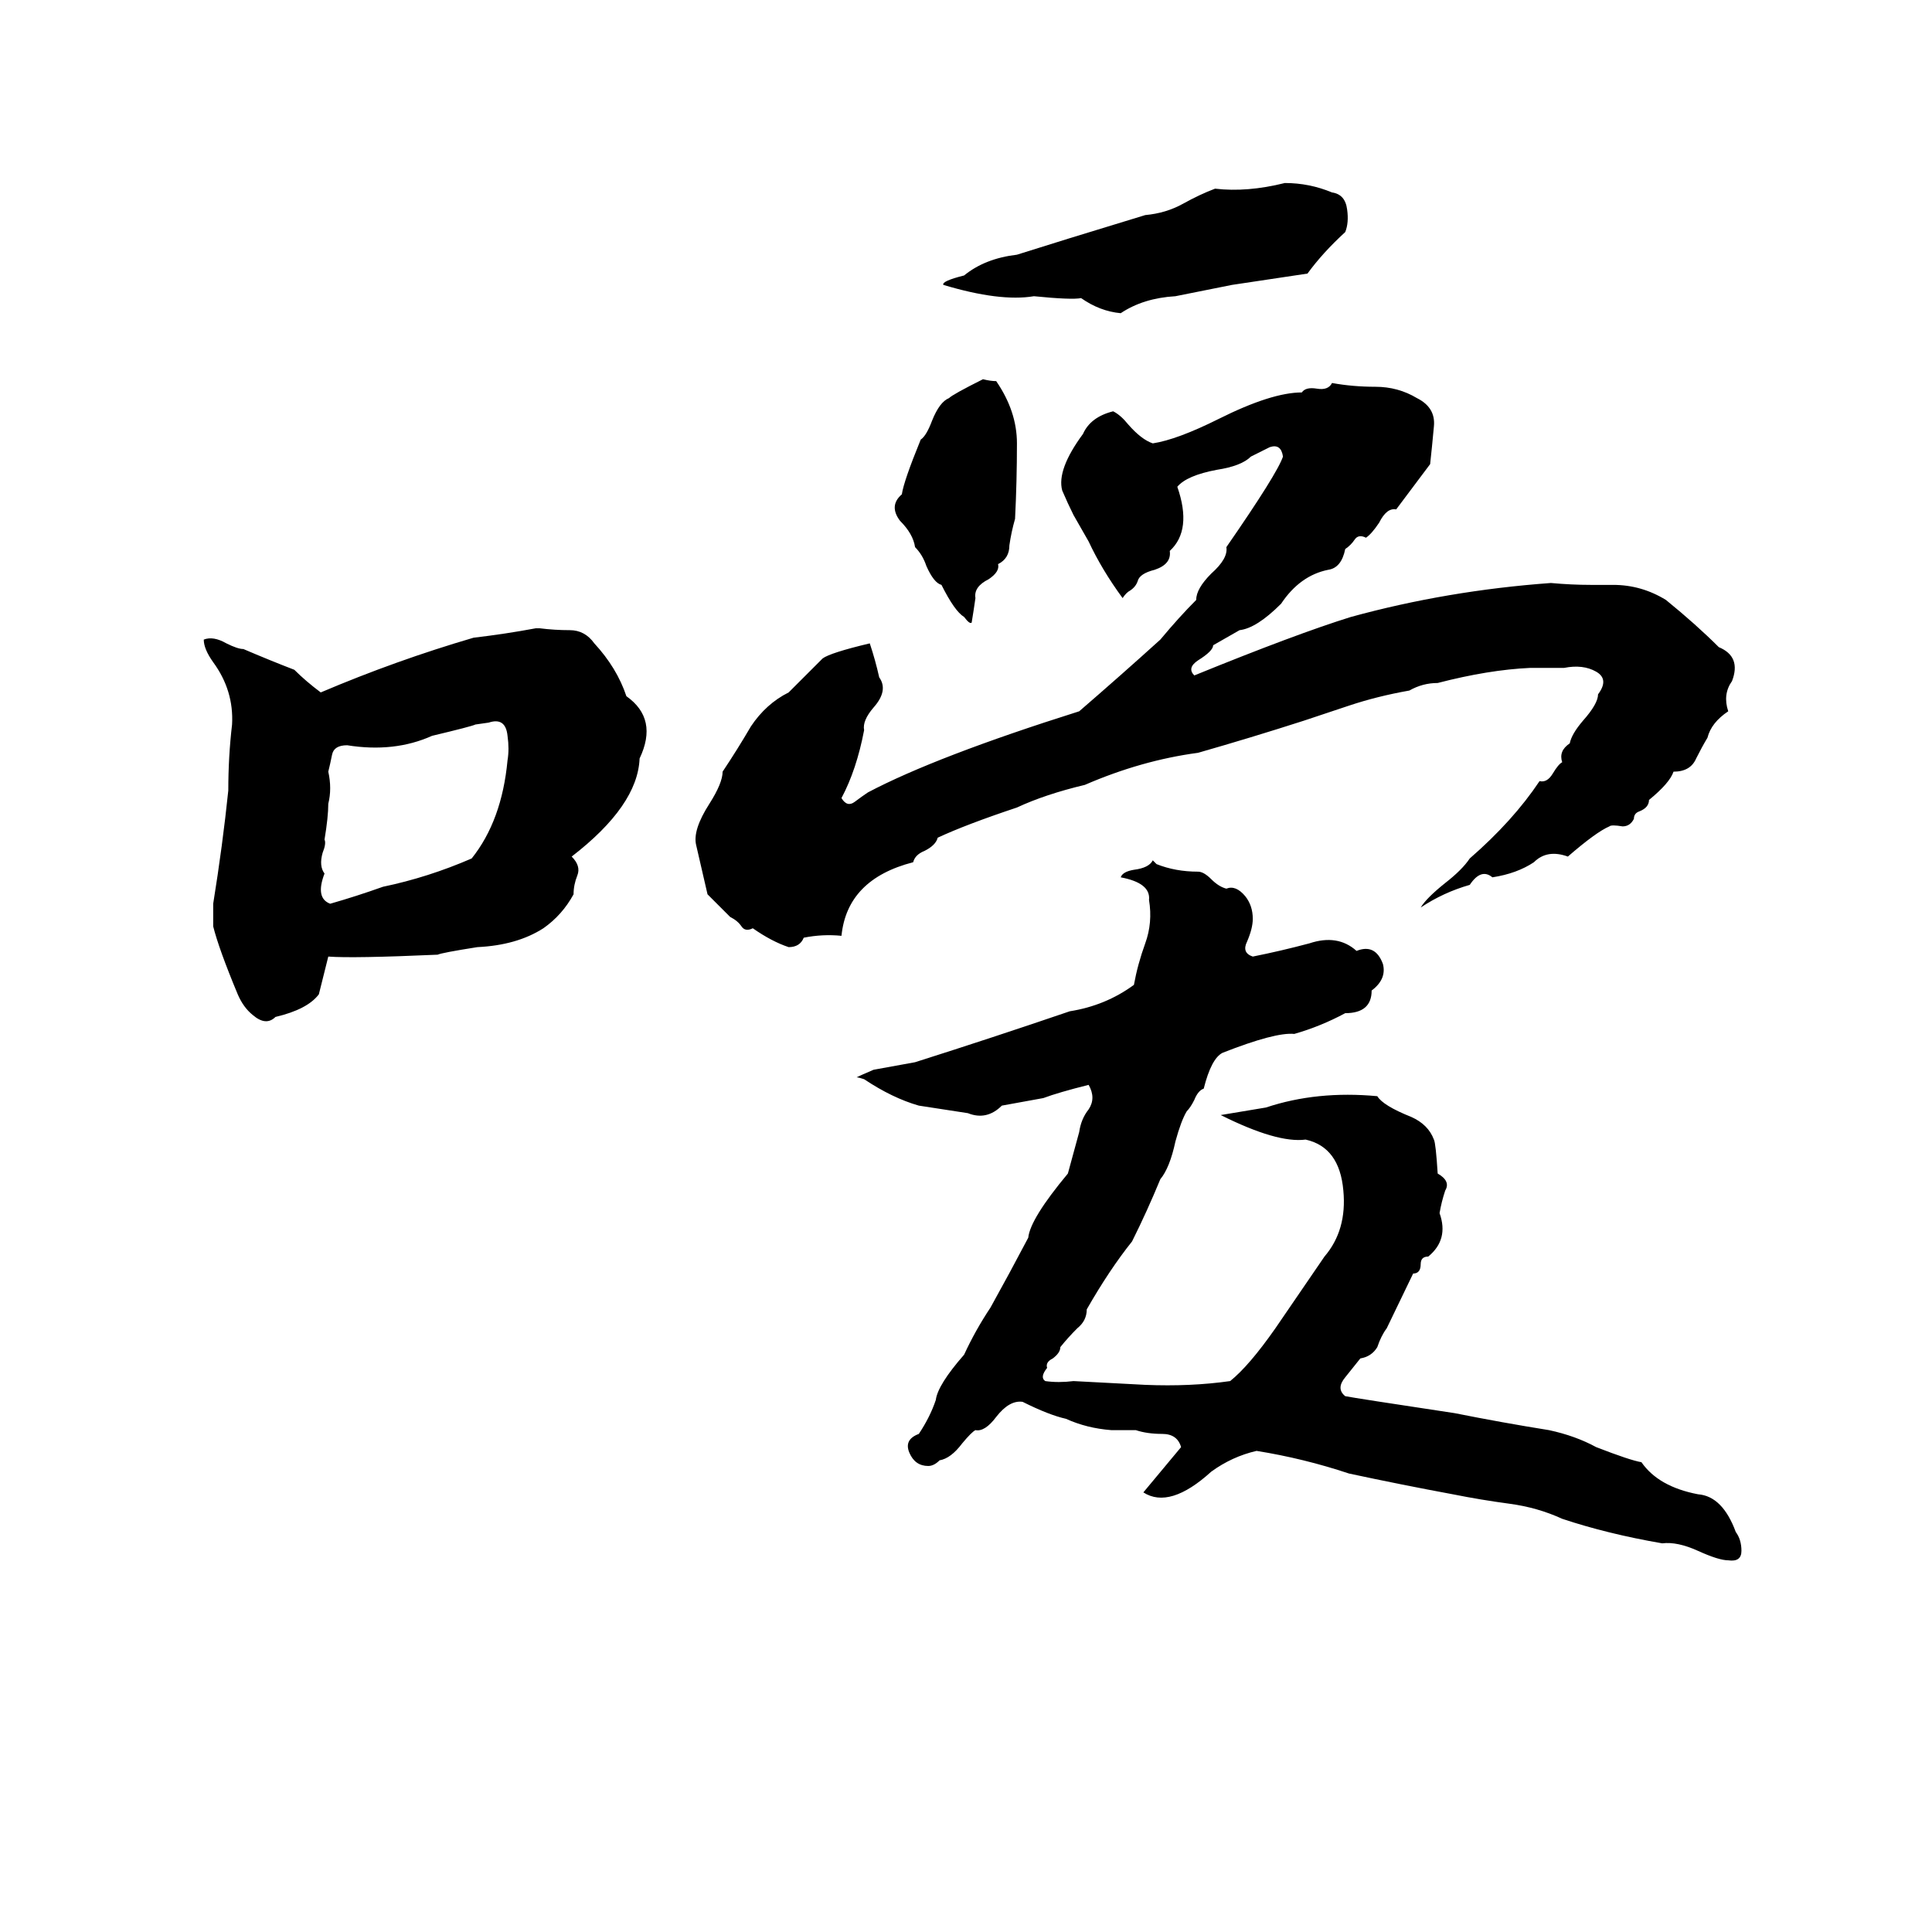 <svg xmlns="http://www.w3.org/2000/svg" viewBox="0 -800 1024 1024">
	<path fill="#000000" d="M681 -703Q694 -703 706 -698Q713 -697 714 -689Q715 -682 713 -677Q701 -666 693 -655Q673 -652 653 -649Q648 -648 623 -643Q606 -642 594 -634Q583 -635 573 -642Q568 -641 548 -643Q530 -640 500 -649Q499 -651 511 -654Q522 -663 539 -665Q561 -672 607 -686Q618 -687 627 -692Q636 -697 644 -700Q661 -698 681 -703ZM521 -599Q525 -598 528 -598Q539 -582 539 -565Q539 -545 538 -525Q536 -518 535 -511Q535 -504 529 -501Q530 -497 524 -493Q516 -489 517 -483Q516 -476 515 -470Q514 -469 511 -473Q506 -476 499 -490Q495 -491 491 -500Q489 -506 485 -510Q484 -517 477 -524Q471 -532 478 -538Q479 -545 488 -567Q491 -569 494 -577Q498 -587 503 -589Q505 -591 521 -599ZM375 -326Q372 -339 369 -352Q367 -360 376 -374Q383 -385 383 -391Q391 -403 398 -415Q406 -427 418 -433Q427 -442 436 -451Q440 -454 461 -459Q464 -450 466 -441Q471 -434 463 -425Q457 -418 458 -413Q454 -392 446 -377Q449 -372 453 -375Q457 -378 460 -380Q496 -399 572 -423Q594 -442 615 -461Q625 -473 634 -482Q634 -488 642 -496Q651 -504 650 -510Q677 -549 680 -558Q679 -565 673 -563Q667 -560 663 -558Q658 -553 645 -551Q629 -548 624 -542Q632 -519 620 -508Q621 -501 612 -498Q604 -496 603 -492Q602 -489 599 -487Q597 -486 595 -483Q584 -498 577 -513L569 -527Q566 -533 563 -540Q560 -551 574 -570Q578 -579 590 -582Q594 -580 598 -575Q605 -567 611 -565Q624 -567 646 -578Q674 -592 690 -592Q692 -595 698 -594Q704 -593 706 -597Q717 -595 729 -595Q741 -595 751 -589Q761 -584 760 -574Q759 -563 758 -554Q749 -542 740 -530Q735 -531 731 -523Q727 -517 724 -515Q720 -517 718 -514Q716 -511 713 -509Q711 -499 704 -498Q689 -495 679 -480Q666 -467 657 -466Q650 -462 643 -458Q643 -455 635 -450Q629 -446 633 -442Q687 -464 716 -473Q767 -487 822 -491Q833 -490 843 -490Q849 -490 855 -490Q870 -490 883 -482Q899 -469 911 -457Q923 -452 918 -439Q913 -432 916 -423Q907 -417 905 -409Q902 -404 899 -398Q896 -391 887 -391Q885 -385 874 -376Q874 -372 869 -370Q866 -369 866 -366Q864 -362 860 -362Q854 -363 853 -362Q846 -359 831 -346Q820 -350 813 -343Q804 -337 791 -335Q785 -340 779 -331Q765 -327 753 -319Q756 -324 766 -332Q775 -339 779 -345Q802 -365 816 -386Q820 -385 823 -390Q826 -395 828 -396Q826 -402 832 -406Q833 -411 839 -418Q847 -427 847 -432Q853 -440 846 -444Q839 -448 829 -446Q820 -446 811 -446Q789 -445 762 -438Q754 -438 747 -434Q730 -431 715 -426Q703 -422 691 -418Q663 -409 635 -401Q605 -397 575 -384Q554 -379 539 -372Q512 -363 497 -356Q496 -352 490 -349Q485 -347 484 -343Q449 -334 446 -304Q436 -305 426 -303Q424 -298 418 -298Q409 -301 399 -308Q395 -306 393 -309Q391 -312 387 -314Q381 -320 375 -326ZM284 -467H286Q294 -466 302 -466Q310 -466 315 -459Q327 -446 332 -431Q349 -419 339 -398Q338 -373 303 -346Q308 -341 306 -336Q304 -331 304 -326Q298 -315 288 -308Q274 -299 253 -298Q234 -295 232 -294Q187 -292 174 -293L169 -273Q163 -265 146 -261Q141 -256 134 -262Q129 -266 126 -273Q116 -297 113 -309Q113 -315 113 -321Q118 -352 121 -381Q121 -399 123 -416Q124 -434 113 -449Q108 -456 108 -461Q113 -463 120 -459Q126 -456 129 -456Q143 -450 156 -445Q162 -439 170 -433Q210 -450 251 -462Q268 -464 284 -467ZM259 -417L252 -416Q250 -415 229 -410Q209 -401 184 -405Q177 -405 176 -400Q175 -395 174 -391Q176 -382 174 -374Q174 -367 172 -355Q173 -353 171 -348Q169 -341 172 -337Q167 -324 175 -321Q189 -325 203 -330Q227 -335 250 -345Q266 -365 269 -397Q270 -403 269 -410Q268 -420 259 -417ZM611 -344L613 -342Q623 -338 635 -338Q638 -338 642 -334Q646 -330 650 -329Q655 -331 660 -325Q664 -320 664 -313Q664 -308 661 -301Q658 -295 664 -293Q679 -296 694 -300Q709 -305 719 -296Q729 -300 733 -289Q735 -281 727 -275Q727 -263 713 -263Q700 -256 686 -252Q676 -253 648 -242Q642 -239 638 -223Q635 -222 633 -217Q631 -213 629 -211Q626 -206 623 -195Q620 -181 615 -175Q608 -158 600 -142Q588 -127 576 -106Q576 -100 571 -96Q566 -91 562 -86Q562 -83 558 -80Q554 -78 555 -75Q551 -70 554 -68Q561 -67 569 -68Q588 -67 607 -66Q631 -65 652 -68Q662 -76 676 -96Q689 -115 702 -134Q714 -148 712 -169Q710 -192 692 -196Q677 -194 647 -209Q659 -211 671 -213Q698 -222 730 -219Q733 -214 748 -208Q757 -204 760 -196Q761 -194 762 -178Q769 -174 766 -169Q764 -163 763 -157Q768 -143 757 -134Q753 -134 753 -130Q753 -125 749 -125Q736 -98 735 -96Q732 -92 730 -86Q727 -81 721 -80Q717 -75 713 -70Q708 -64 713 -60Q718 -59 771 -51Q796 -46 821 -42Q835 -39 846 -33Q864 -26 870 -25Q879 -12 900 -8Q913 -7 920 12Q923 16 923 22Q923 28 916 27Q911 27 900 22Q889 17 881 18Q852 13 828 5Q815 -1 800 -3Q785 -5 770 -8Q743 -13 715 -19Q691 -27 666 -31Q653 -28 642 -20Q620 0 606 -9Q616 -21 626 -33Q624 -40 616 -40Q608 -40 602 -42Q596 -42 589 -42Q576 -43 565 -48Q556 -50 542 -57Q535 -58 528 -49Q522 -41 517 -42Q515 -41 510 -35Q504 -27 498 -26Q495 -23 492 -23Q485 -23 482 -30Q479 -37 487 -40Q493 -49 496 -58Q497 -66 511 -82Q517 -95 525 -107Q535 -125 545 -144Q546 -154 566 -178Q569 -189 572 -200Q573 -207 577 -212Q581 -218 577 -225Q561 -221 553 -218Q542 -216 531 -214Q523 -206 513 -210Q500 -212 487 -214Q473 -218 458 -228Q455 -229 454 -229Q456 -230 463 -233L485 -237Q526 -250 567 -264Q586 -267 601 -278Q603 -289 607 -300Q611 -311 609 -323Q610 -332 594 -335Q595 -338 601 -339Q609 -340 611 -344Z"/>
</svg>